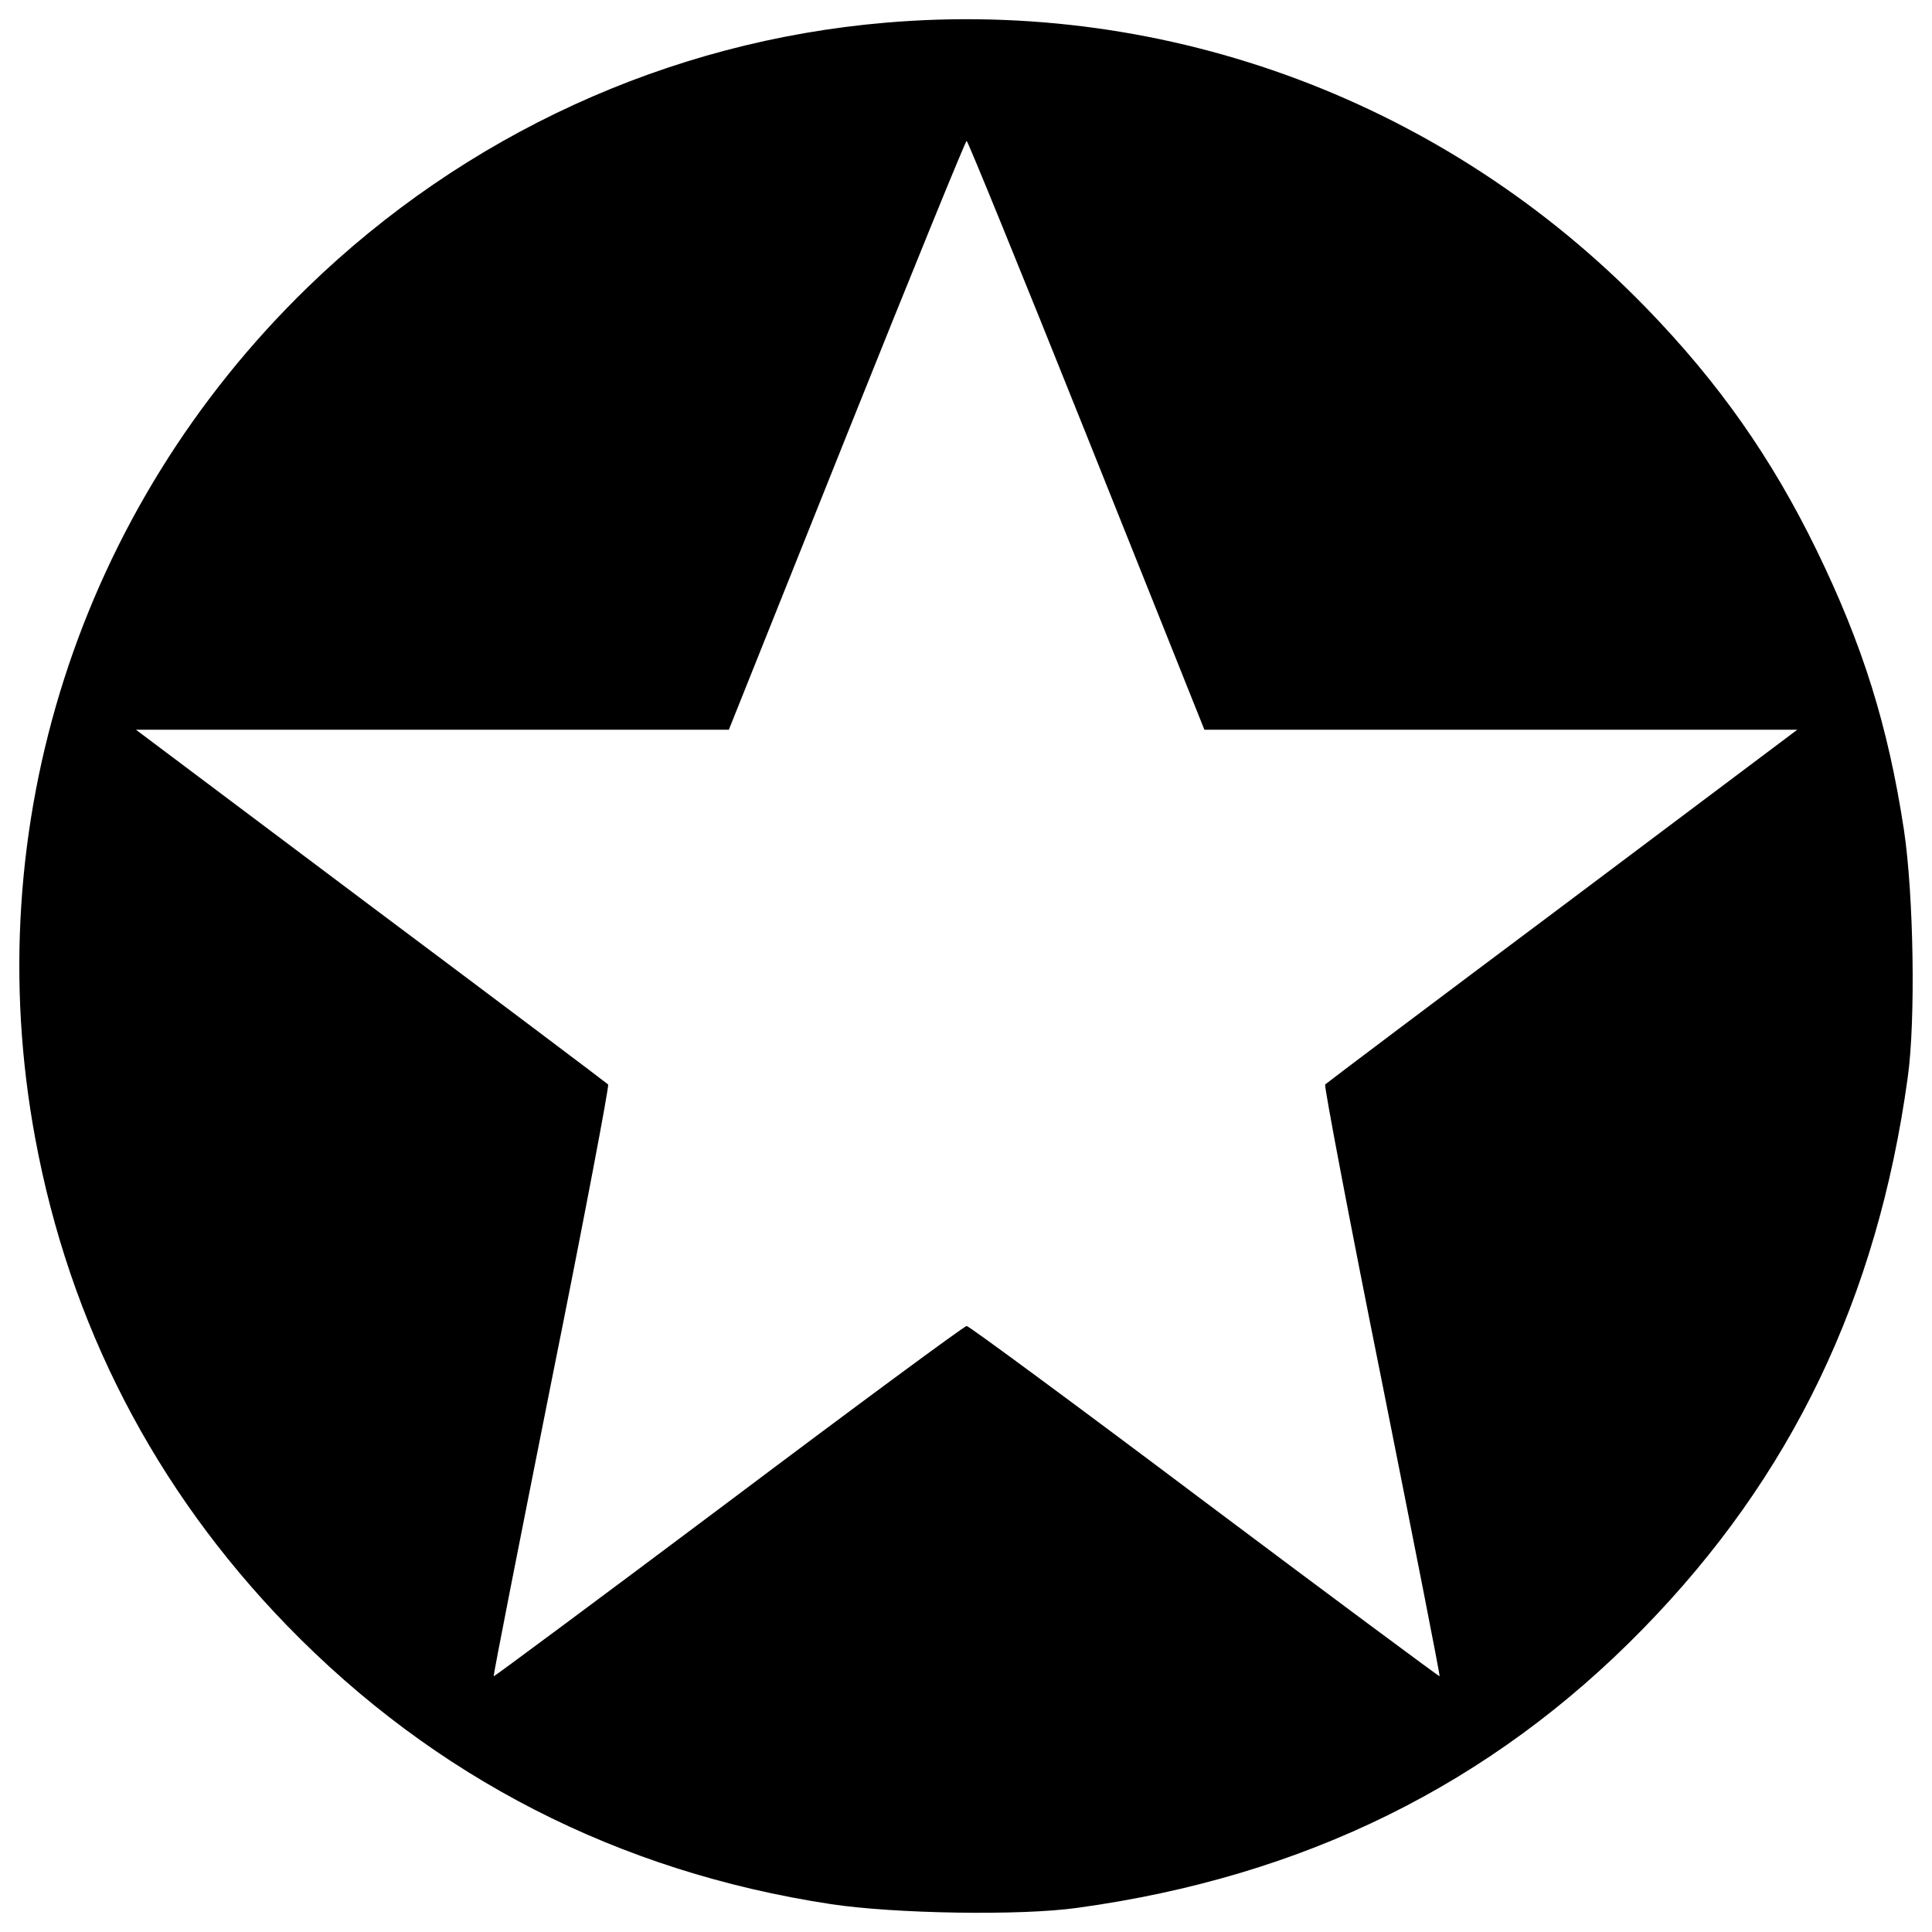 <?xml version="1.0" encoding="utf-8"?>
<!-- Svg Vector Icons : http://www.onlinewebfonts.com/icon -->
<!DOCTYPE svg PUBLIC "-//W3C//DTD SVG 1.1//EN" "http://www.w3.org/Graphics/SVG/1.1/DTD/svg11.dtd">
<svg version="1.1" xmlns="http://www.w3.org/2000/svg" xmlns:xlink="http://www.w3.org/1999/xlink" x="0px" y="0px" viewBox="0 0 1000 1000" enable-background="new 0 0 1000 1000" xml:space="preserve">
<g><g transform="translate(0,512) scale(0.1,-0.1)"><path d="M4581.5,5002.4c-1121.4-95.8-2173.8-578.9-2988.5-1368.7C410.3,2485.5-116.8,842.7,182.2-771.3C360.5-1735.6,801.4-2588.6,1485.7-3294c762.9-785.9,1715.6-1274.7,2814-1441.5c327.8-49.9,983.4-61.3,1278.6-19.2c1171.2,161,2139.3,638.3,2925.2,1443.4C9272.2-2525.3,9717-1599.5,9874.1-458.9c42.2,297.1,30.7,950.8-19.2,1282.4c-82.4,540.6-212.8,956.5-452.4,1449.2c-233.9,479.2-506.1,866.4-881.8,1253.7C7487.6,4590.3,6049.9,5128.9,4581.5,5002.4z M5624.3,2867L6233.9,1343h1535.4h1533.5L8087.6,430.6c-669-500.3-1221.1-916.3-1228.7-923.9c-5.7-7.7,124.6-697.8,293.3-1535.5c166.8-837.7,302.9-1525.9,299.1-1527.8c-1.9-1.9-550.2,404.5-1217.2,904.8c-665.2,500.3-1219.2,908.6-1230.7,908.6c-11.5,0-565.5-408.3-1230.7-908.6c-667.1-500.3-1215.3-906.7-1217.2-904.8c-3.8,1.9,132.3,690.1,299,1527.8c168.7,837.7,299,1527.8,293.3,1535.5c-7.7,7.7-559.7,423.6-1228.7,923.9L703.6,1343h1533.5h1535.4L4382.2,2867c335.5,837.7,615.3,1523.9,621.1,1523.9S5288.9,3704.7,5624.3,2867z"/></g></g>
</svg>